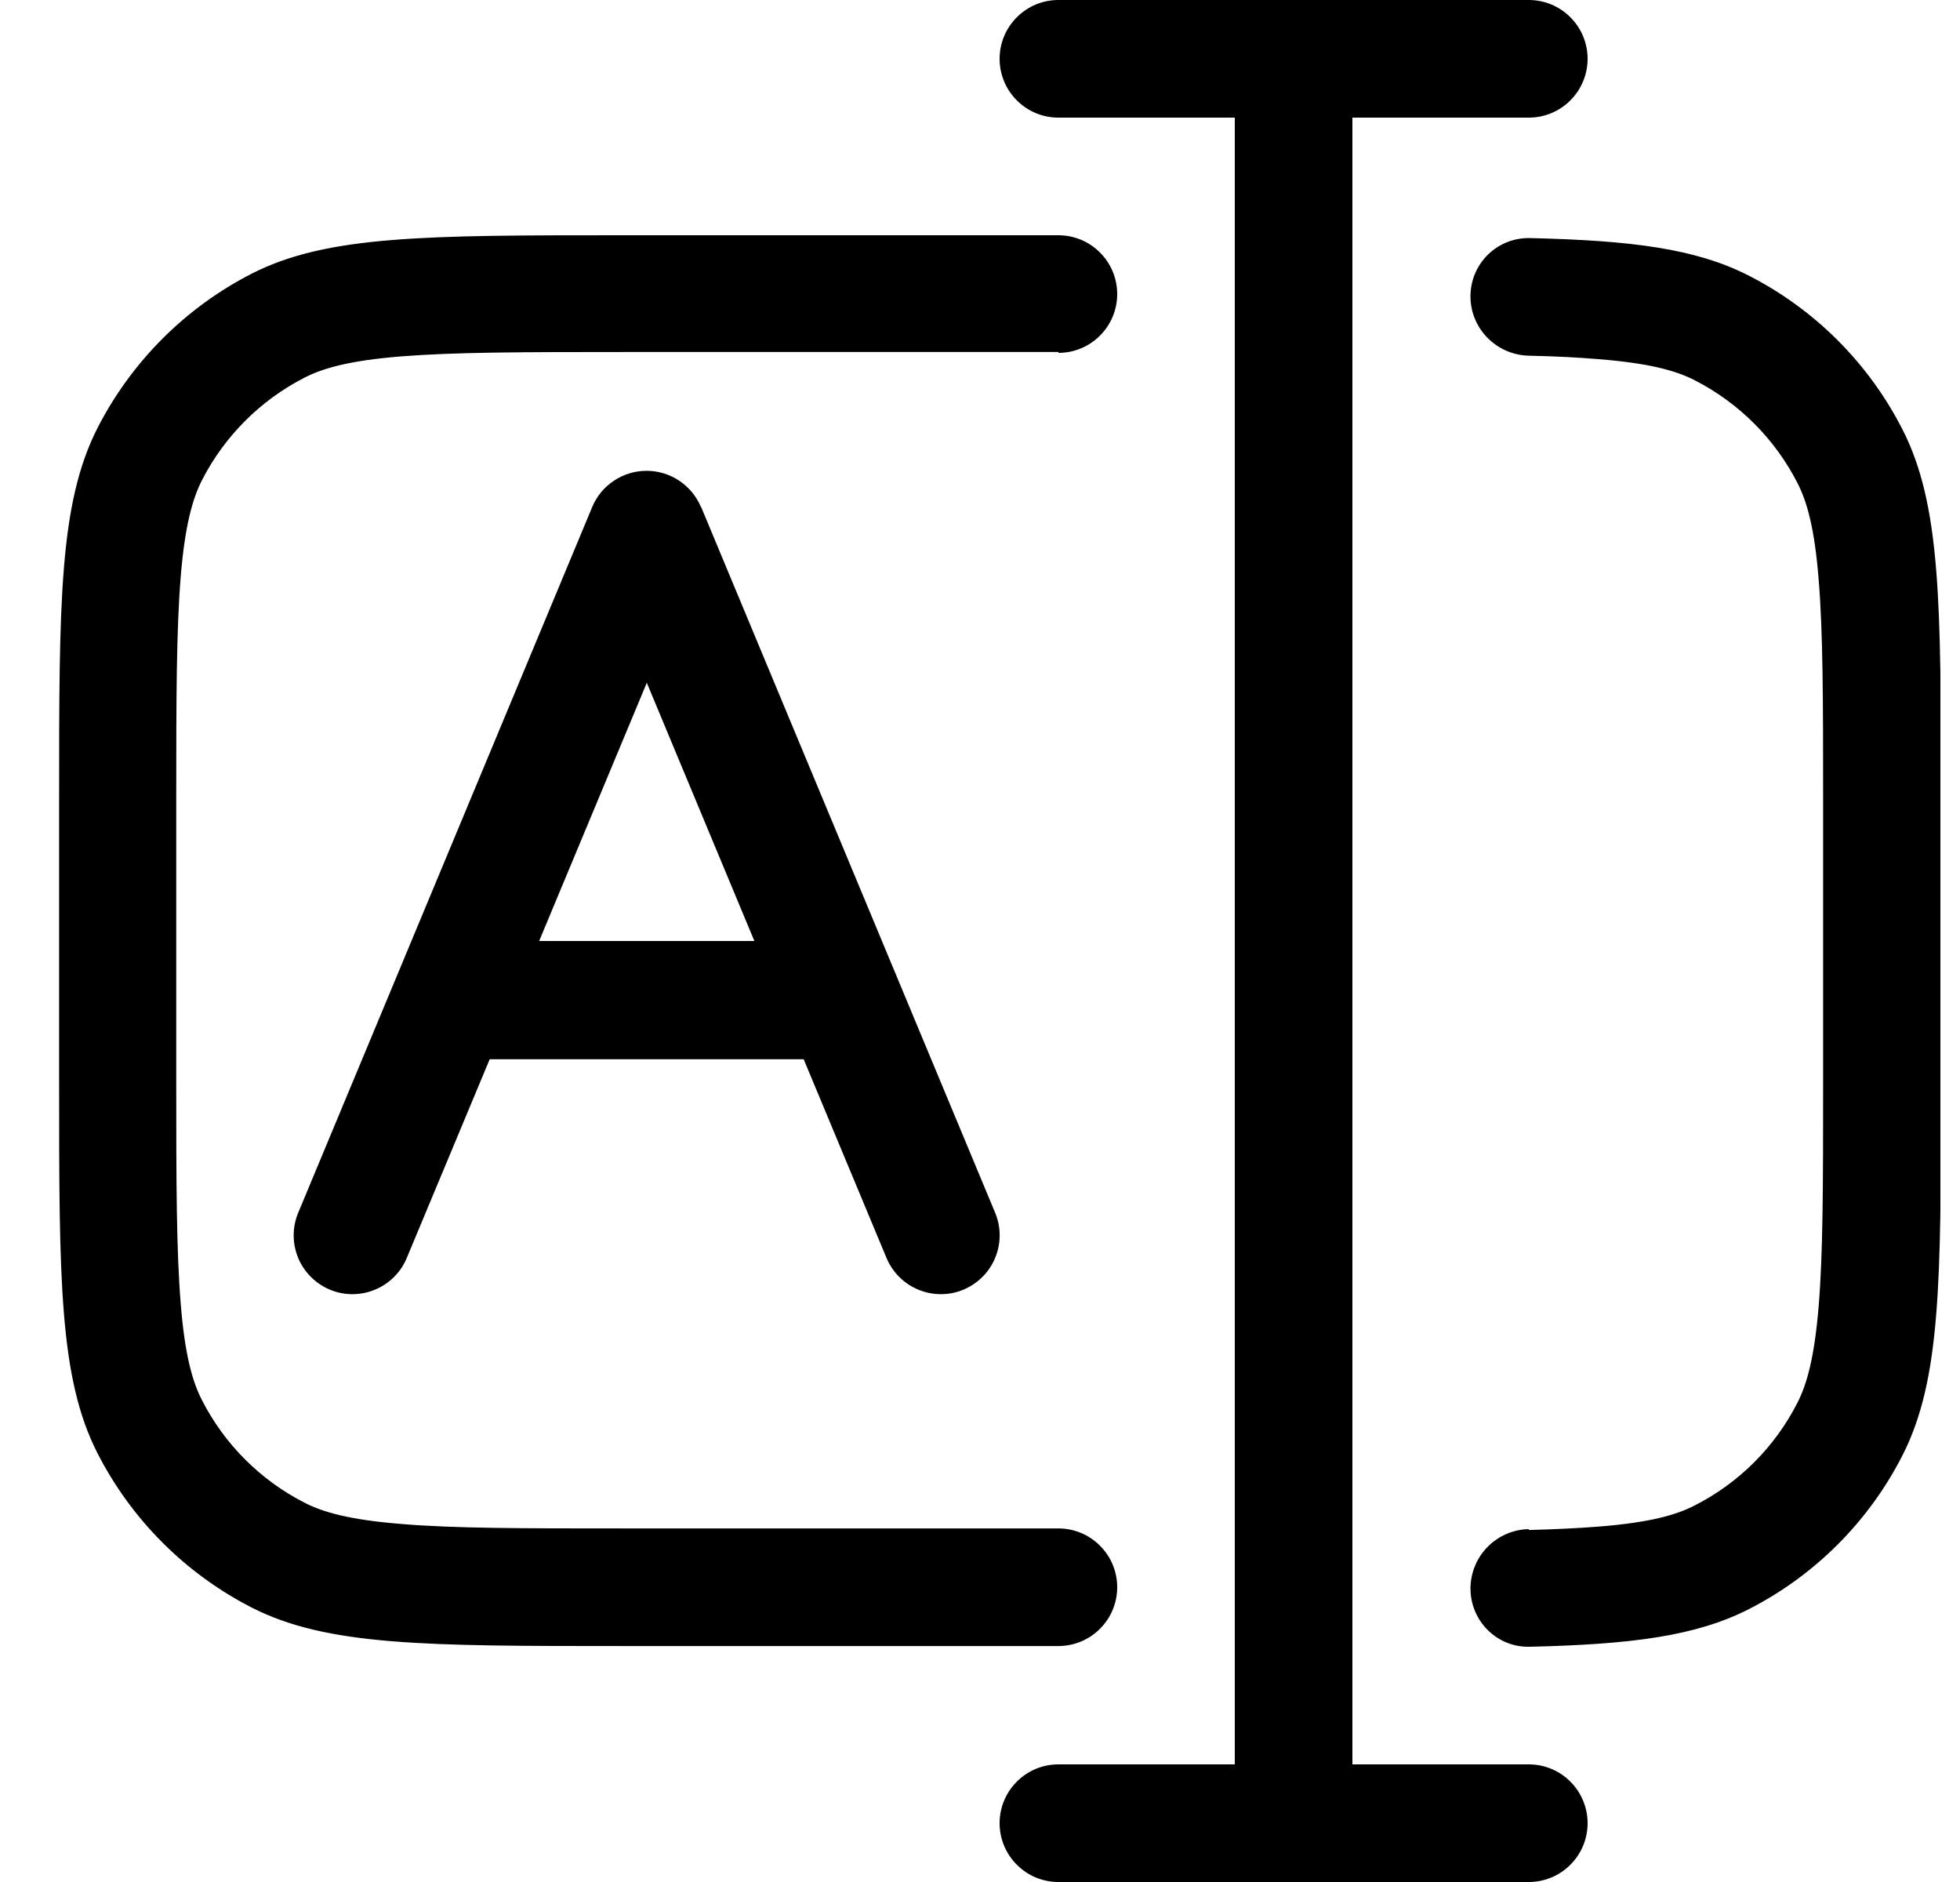 <svg width="25" height="24" viewBox="0 0 25 24" fill="none" xmlns="http://www.w3.org/2000/svg">
<g clip-path="url(#clip0_76_178)">
<path d="M12.75 0.75C12.75 0.551 12.829 0.36 12.97 0.22C13.11 0.079 13.301 0 13.5 0L19.5 0C19.699 0 19.89 0.079 20.03 0.22C20.171 0.36 20.25 0.551 20.25 0.75C20.25 0.949 20.171 1.14 20.03 1.28C19.89 1.421 19.699 1.5 19.5 1.5H17.25V22.5H19.5C19.699 22.5 19.89 22.579 20.03 22.72C20.171 22.86 20.25 23.051 20.25 23.25C20.25 23.449 20.171 23.64 20.03 23.78C19.89 23.921 19.699 24 19.5 24H13.5C13.301 24 13.11 23.921 12.97 23.78C12.829 23.64 12.75 23.449 12.75 23.25C12.75 23.051 12.829 22.86 12.97 22.72C13.11 22.579 13.301 22.5 13.5 22.5H15.75V1.5H13.5C13.301 1.5 13.11 1.421 12.97 1.28C12.829 1.14 12.75 0.949 12.75 0.75Z" fill="black"/>
<path fill-rule="evenodd" clip-rule="evenodd" d="M8.94 6.465C8.883 6.328 8.786 6.212 8.663 6.13C8.54 6.048 8.395 6.004 8.247 6.004C8.099 6.004 7.954 6.048 7.831 6.13C7.707 6.212 7.611 6.328 7.554 6.465L3.804 15.465C3.727 15.649 3.727 15.855 3.802 16.039C3.878 16.223 4.024 16.369 4.207 16.446C4.391 16.523 4.598 16.523 4.781 16.447C4.965 16.372 5.112 16.226 5.188 16.043L6.246 13.508H10.251L11.308 16.043C11.385 16.226 11.531 16.372 11.715 16.447C11.899 16.523 12.106 16.523 12.289 16.446C12.473 16.369 12.619 16.223 12.694 16.039C12.77 15.855 12.77 15.649 12.693 15.465L8.943 6.465H8.94ZM8.247 8.7L9.622 12H6.877L8.253 8.7H8.247Z" fill="black"/>
<path d="M13.5 4.5C13.699 4.5 13.89 4.421 14.03 4.28C14.171 4.14 14.25 3.949 14.25 3.75C14.25 3.551 14.171 3.36 14.03 3.22C13.89 3.079 13.699 3 13.5 3H7.95C5.43 3 4.17 3 3.21 3.49C2.365 3.923 1.678 4.611 1.245 5.455C0.754 6.418 0.754 7.676 0.754 10.195V13.796C0.754 16.316 0.754 17.576 1.245 18.535C1.678 19.38 2.365 20.067 3.21 20.5C4.173 20.991 5.43 20.991 7.95 20.991H13.5C13.699 20.991 13.89 20.912 14.03 20.771C14.171 20.631 14.25 20.44 14.25 20.241C14.25 20.042 14.171 19.851 14.03 19.711C13.89 19.57 13.699 19.491 13.5 19.491H7.95C6.664 19.491 5.79 19.491 5.115 19.434C4.458 19.381 4.12 19.284 3.886 19.164C3.322 18.876 2.863 18.418 2.575 17.853C2.455 17.619 2.358 17.283 2.305 16.625C2.25 15.95 2.248 15.079 2.248 13.79V10.19C2.248 8.904 2.25 8.03 2.305 7.354C2.359 6.697 2.457 6.36 2.575 6.126C2.863 5.562 3.322 5.103 3.886 4.815C4.12 4.695 4.458 4.598 5.115 4.545C5.79 4.491 6.66 4.489 7.95 4.489H13.5V4.5ZM19.5 19.5C19.302 19.504 19.113 19.585 18.974 19.727C18.835 19.868 18.757 20.058 18.756 20.256C18.756 20.673 19.095 21.011 19.512 21C20.806 20.97 21.627 20.865 22.302 20.523C23.148 20.092 23.836 19.404 24.267 18.558C24.757 17.595 24.757 16.338 24.757 13.818V10.218C24.757 7.698 24.757 6.438 24.267 5.478C23.836 4.632 23.148 3.944 22.302 3.513C21.628 3.17 20.809 3.066 19.512 3.036C19.413 3.034 19.315 3.052 19.223 3.088C19.131 3.125 19.048 3.179 18.977 3.249C18.907 3.318 18.851 3.401 18.813 3.492C18.775 3.583 18.756 3.681 18.756 3.78C18.756 4.192 19.089 4.526 19.5 4.536C19.833 4.543 20.129 4.558 20.388 4.58C21.045 4.632 21.382 4.729 21.616 4.849C22.18 5.138 22.639 5.596 22.927 6.16C23.047 6.394 23.145 6.731 23.197 7.389C23.253 8.064 23.254 8.934 23.254 10.224V13.824C23.254 15.11 23.253 15.984 23.197 16.659C23.143 17.316 23.046 17.654 22.927 17.887C22.64 18.452 22.181 18.911 21.616 19.198C21.382 19.319 21.045 19.416 20.388 19.468C20.128 19.488 19.832 19.503 19.5 19.511V19.5Z" fill="black"/>
</g>
<defs>
<clipPath id="clip0_76_178">
<rect width="24" height="24" fill="white" transform="translate(0.75)"/>
</clipPath>
</defs>
</svg>
